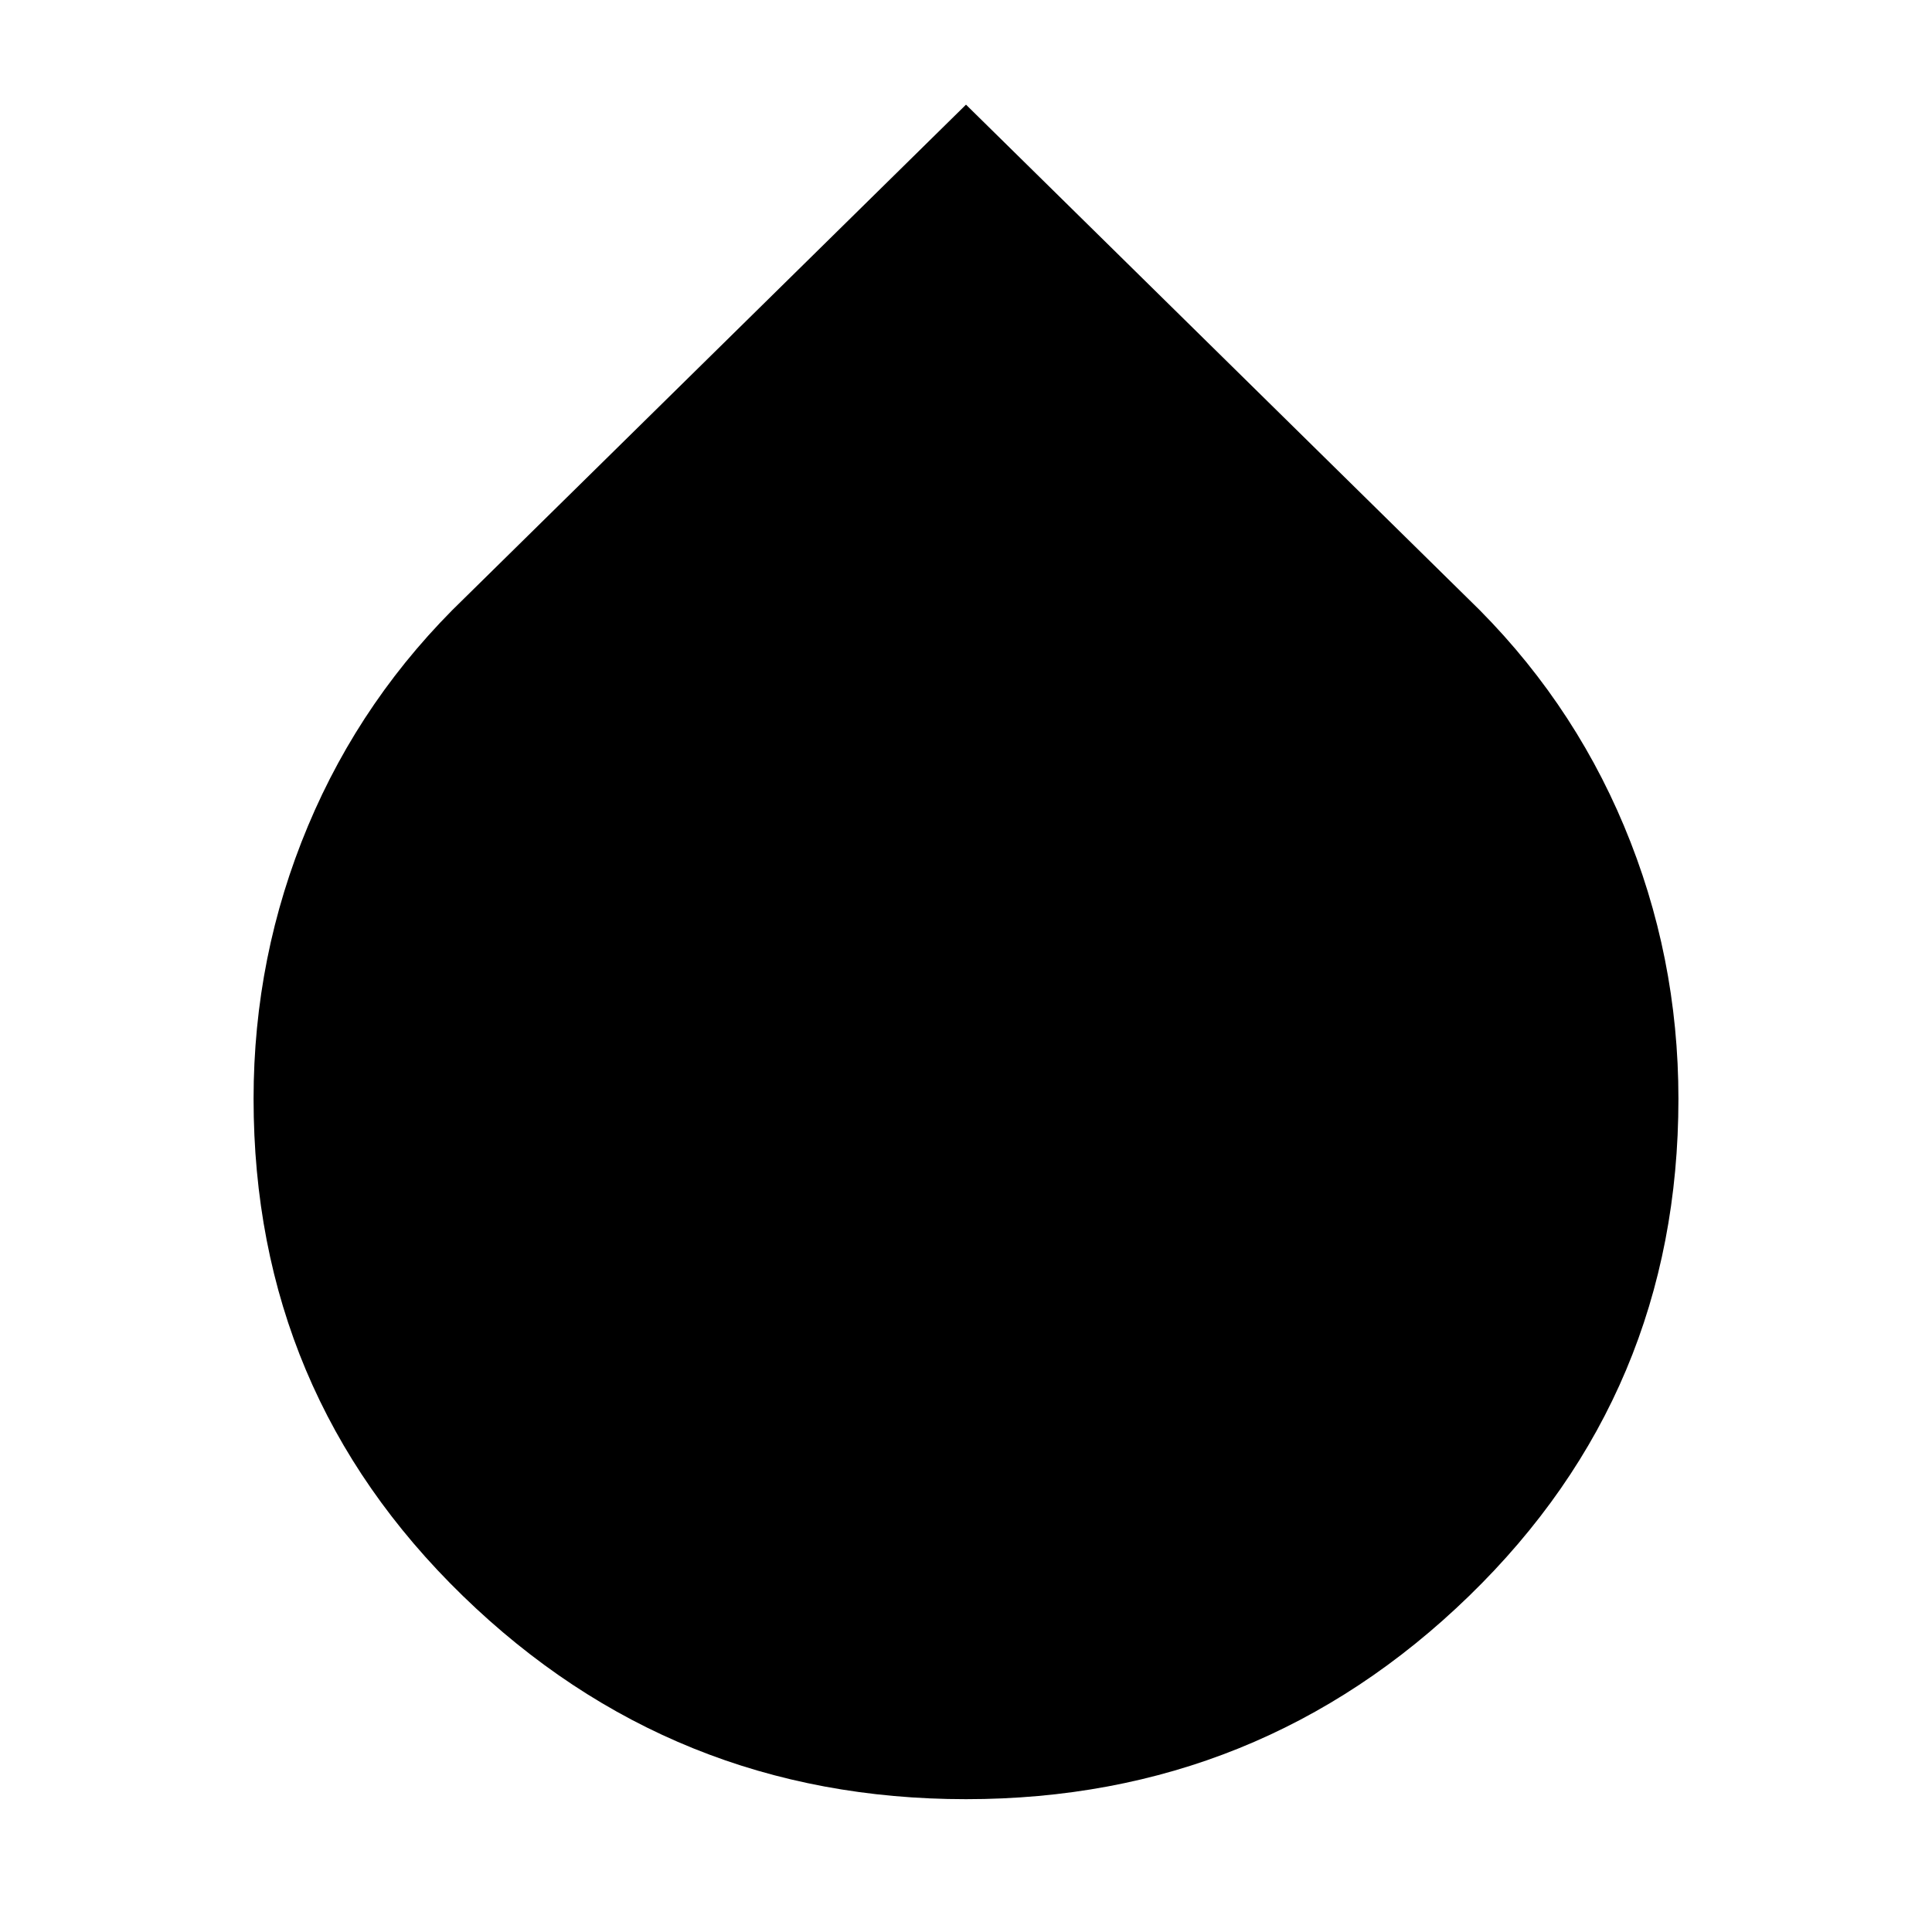 <svg xmlns="http://www.w3.org/2000/svg" height="24" viewBox="0 -960 960 960" width="24"><path d="M480-66q-146 0-250-101T126-414q0-71 27-135.5T231-663l249-245 249 245q51 49 78 113.5T834-414q0 146-104 247T480-66Z"/></svg>